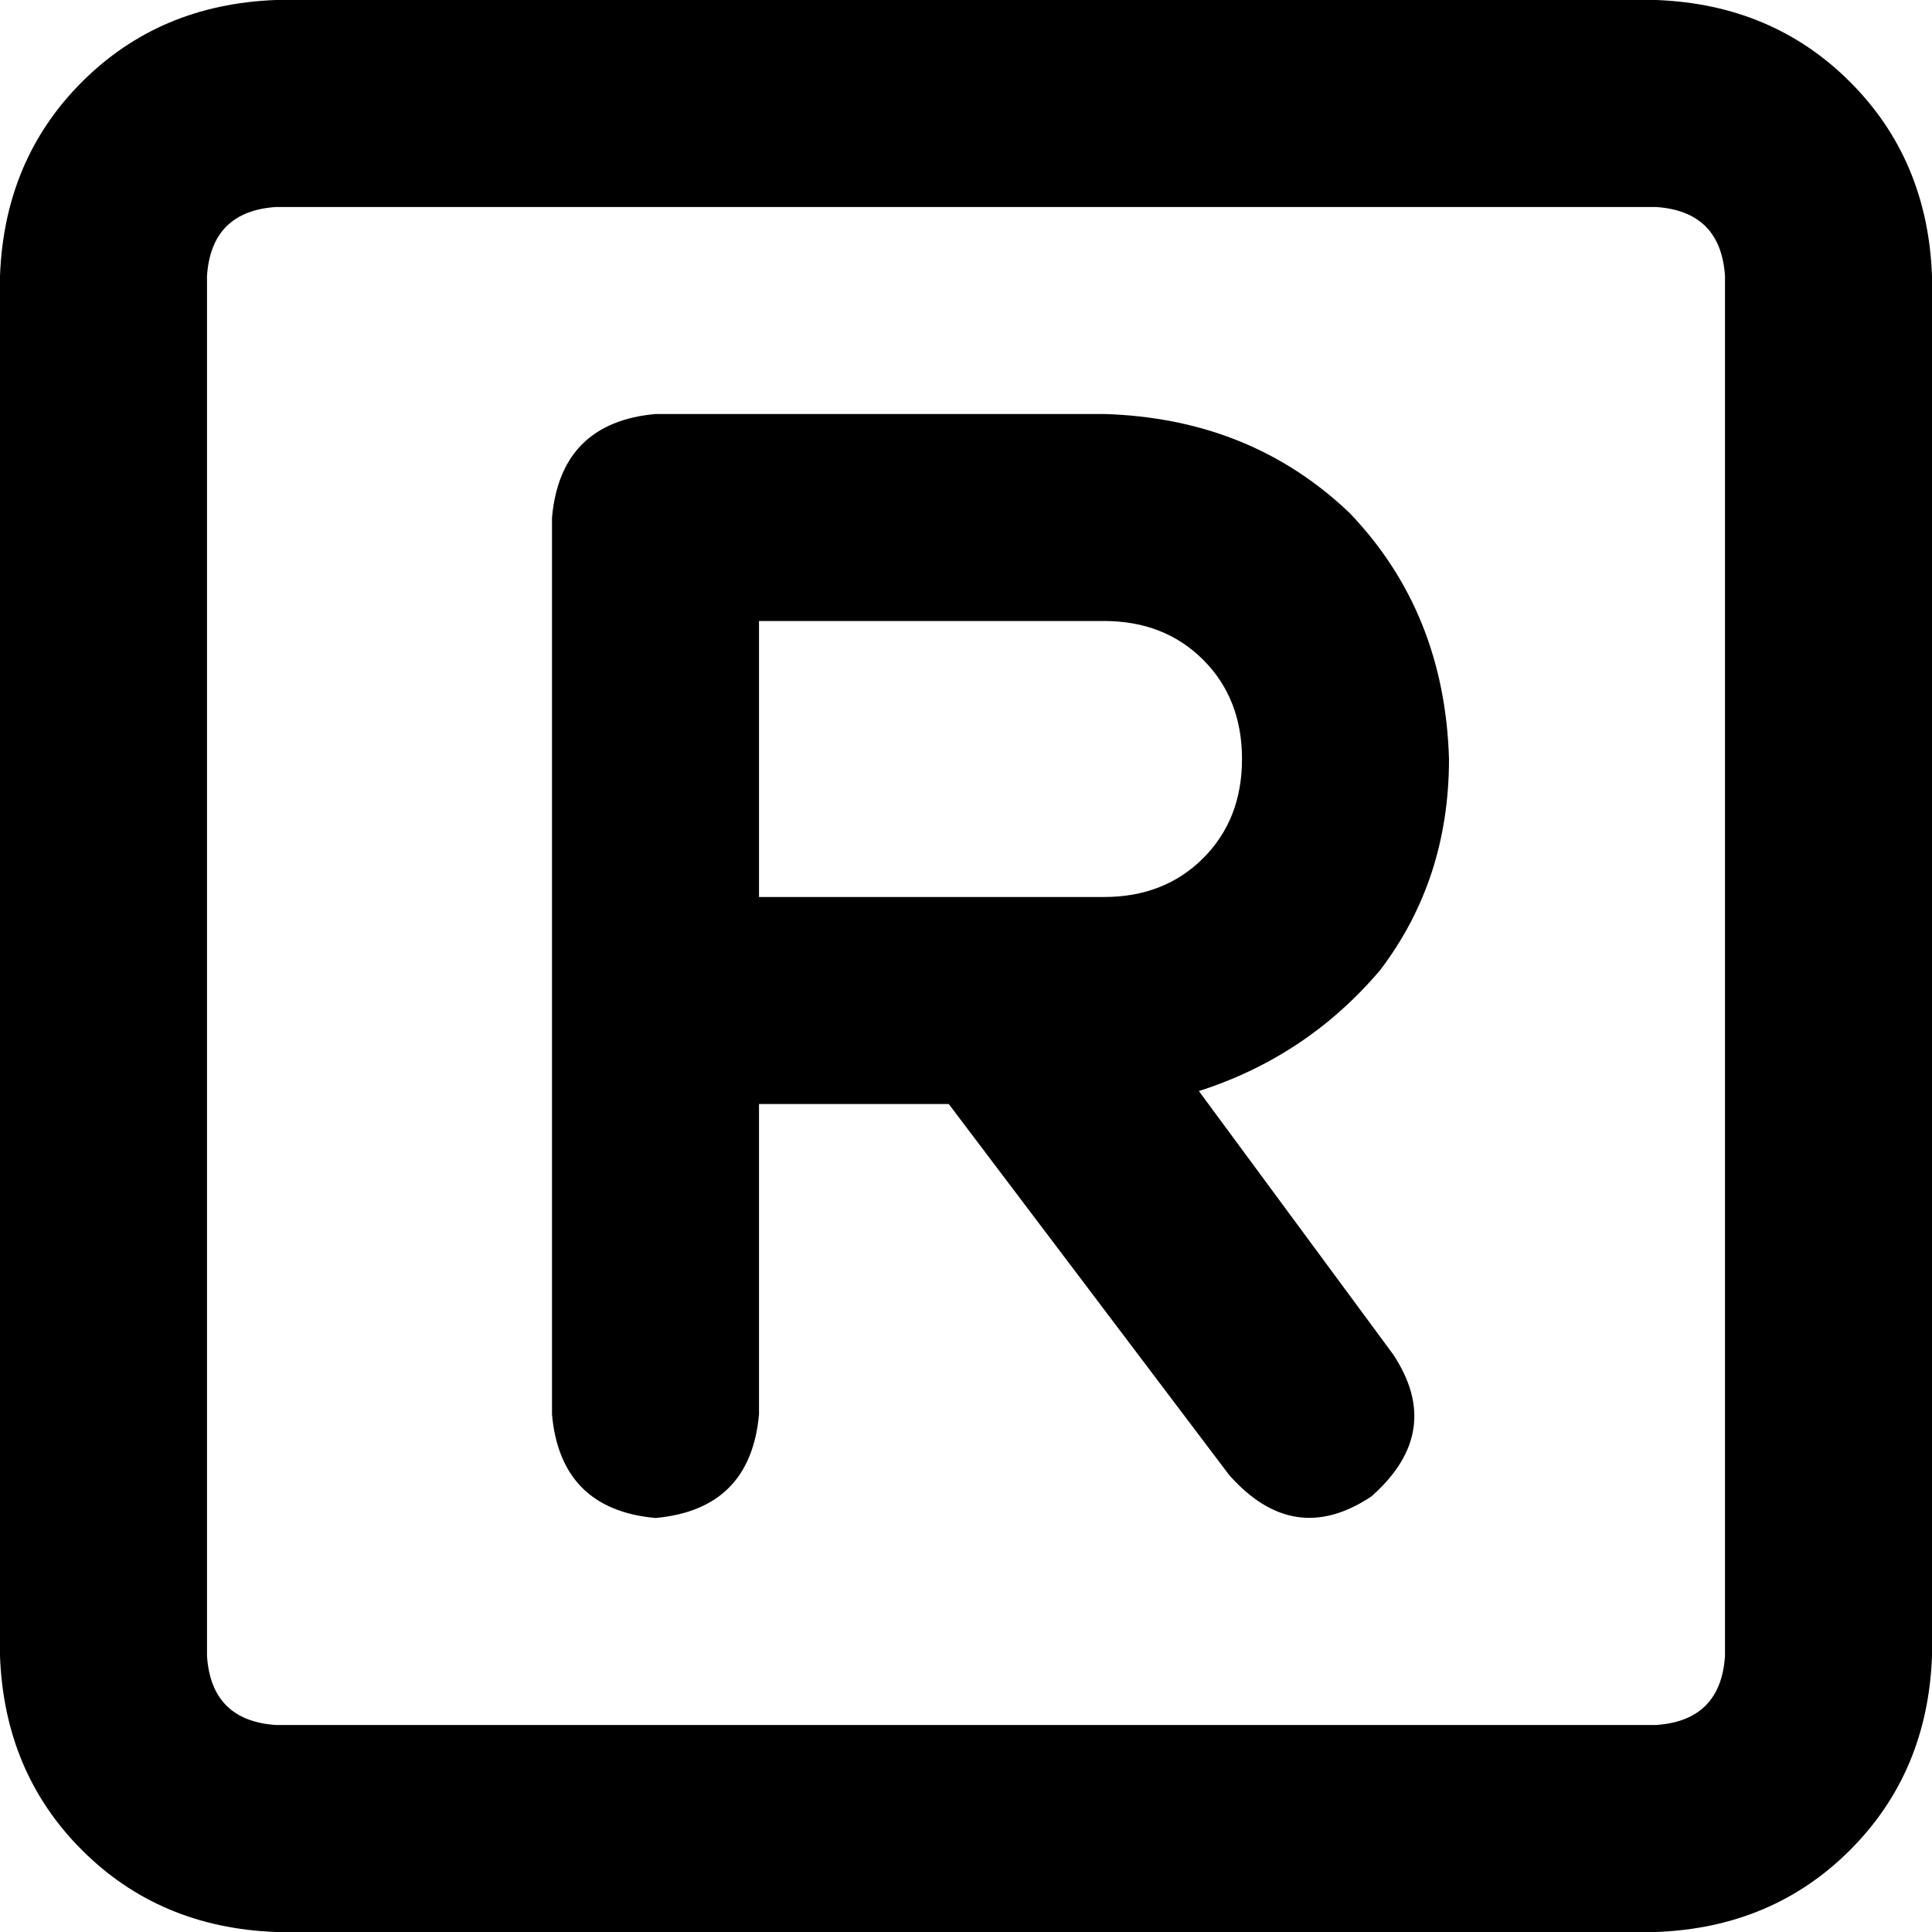 <svg xmlns="http://www.w3.org/2000/svg" viewBox="0 0 448 448">
  <path d="M 64 48 Q 49 49 48 64 L 48 384 L 48 384 Q 49 399 64 400 L 384 400 L 384 400 Q 399 399 400 384 L 400 64 L 400 64 Q 399 49 384 48 L 64 48 L 64 48 Z M 0 64 Q 1 37 19 19 L 19 19 L 19 19 Q 37 1 64 0 L 384 0 L 384 0 Q 411 1 429 19 Q 447 37 448 64 L 448 384 L 448 384 Q 447 411 429 429 Q 411 447 384 448 L 64 448 L 64 448 Q 37 447 19 429 Q 1 411 0 384 L 0 64 L 0 64 Z M 152 96 L 256 96 L 152 96 L 256 96 Q 290 97 313 119 Q 335 142 336 176 Q 336 204 320 225 Q 303 245 278 253 L 323 314 L 323 314 Q 335 332 318 347 Q 300 359 285 342 L 220 256 L 220 256 L 176 256 L 176 256 L 176 328 L 176 328 Q 174 350 152 352 Q 130 350 128 328 L 128 232 L 128 232 L 128 120 L 128 120 Q 130 98 152 96 L 152 96 Z M 232 208 L 256 208 L 232 208 L 256 208 Q 270 208 279 199 Q 288 190 288 176 Q 288 162 279 153 Q 270 144 256 144 L 176 144 L 176 144 L 176 208 L 176 208 L 232 208 L 232 208 Z" />
</svg>